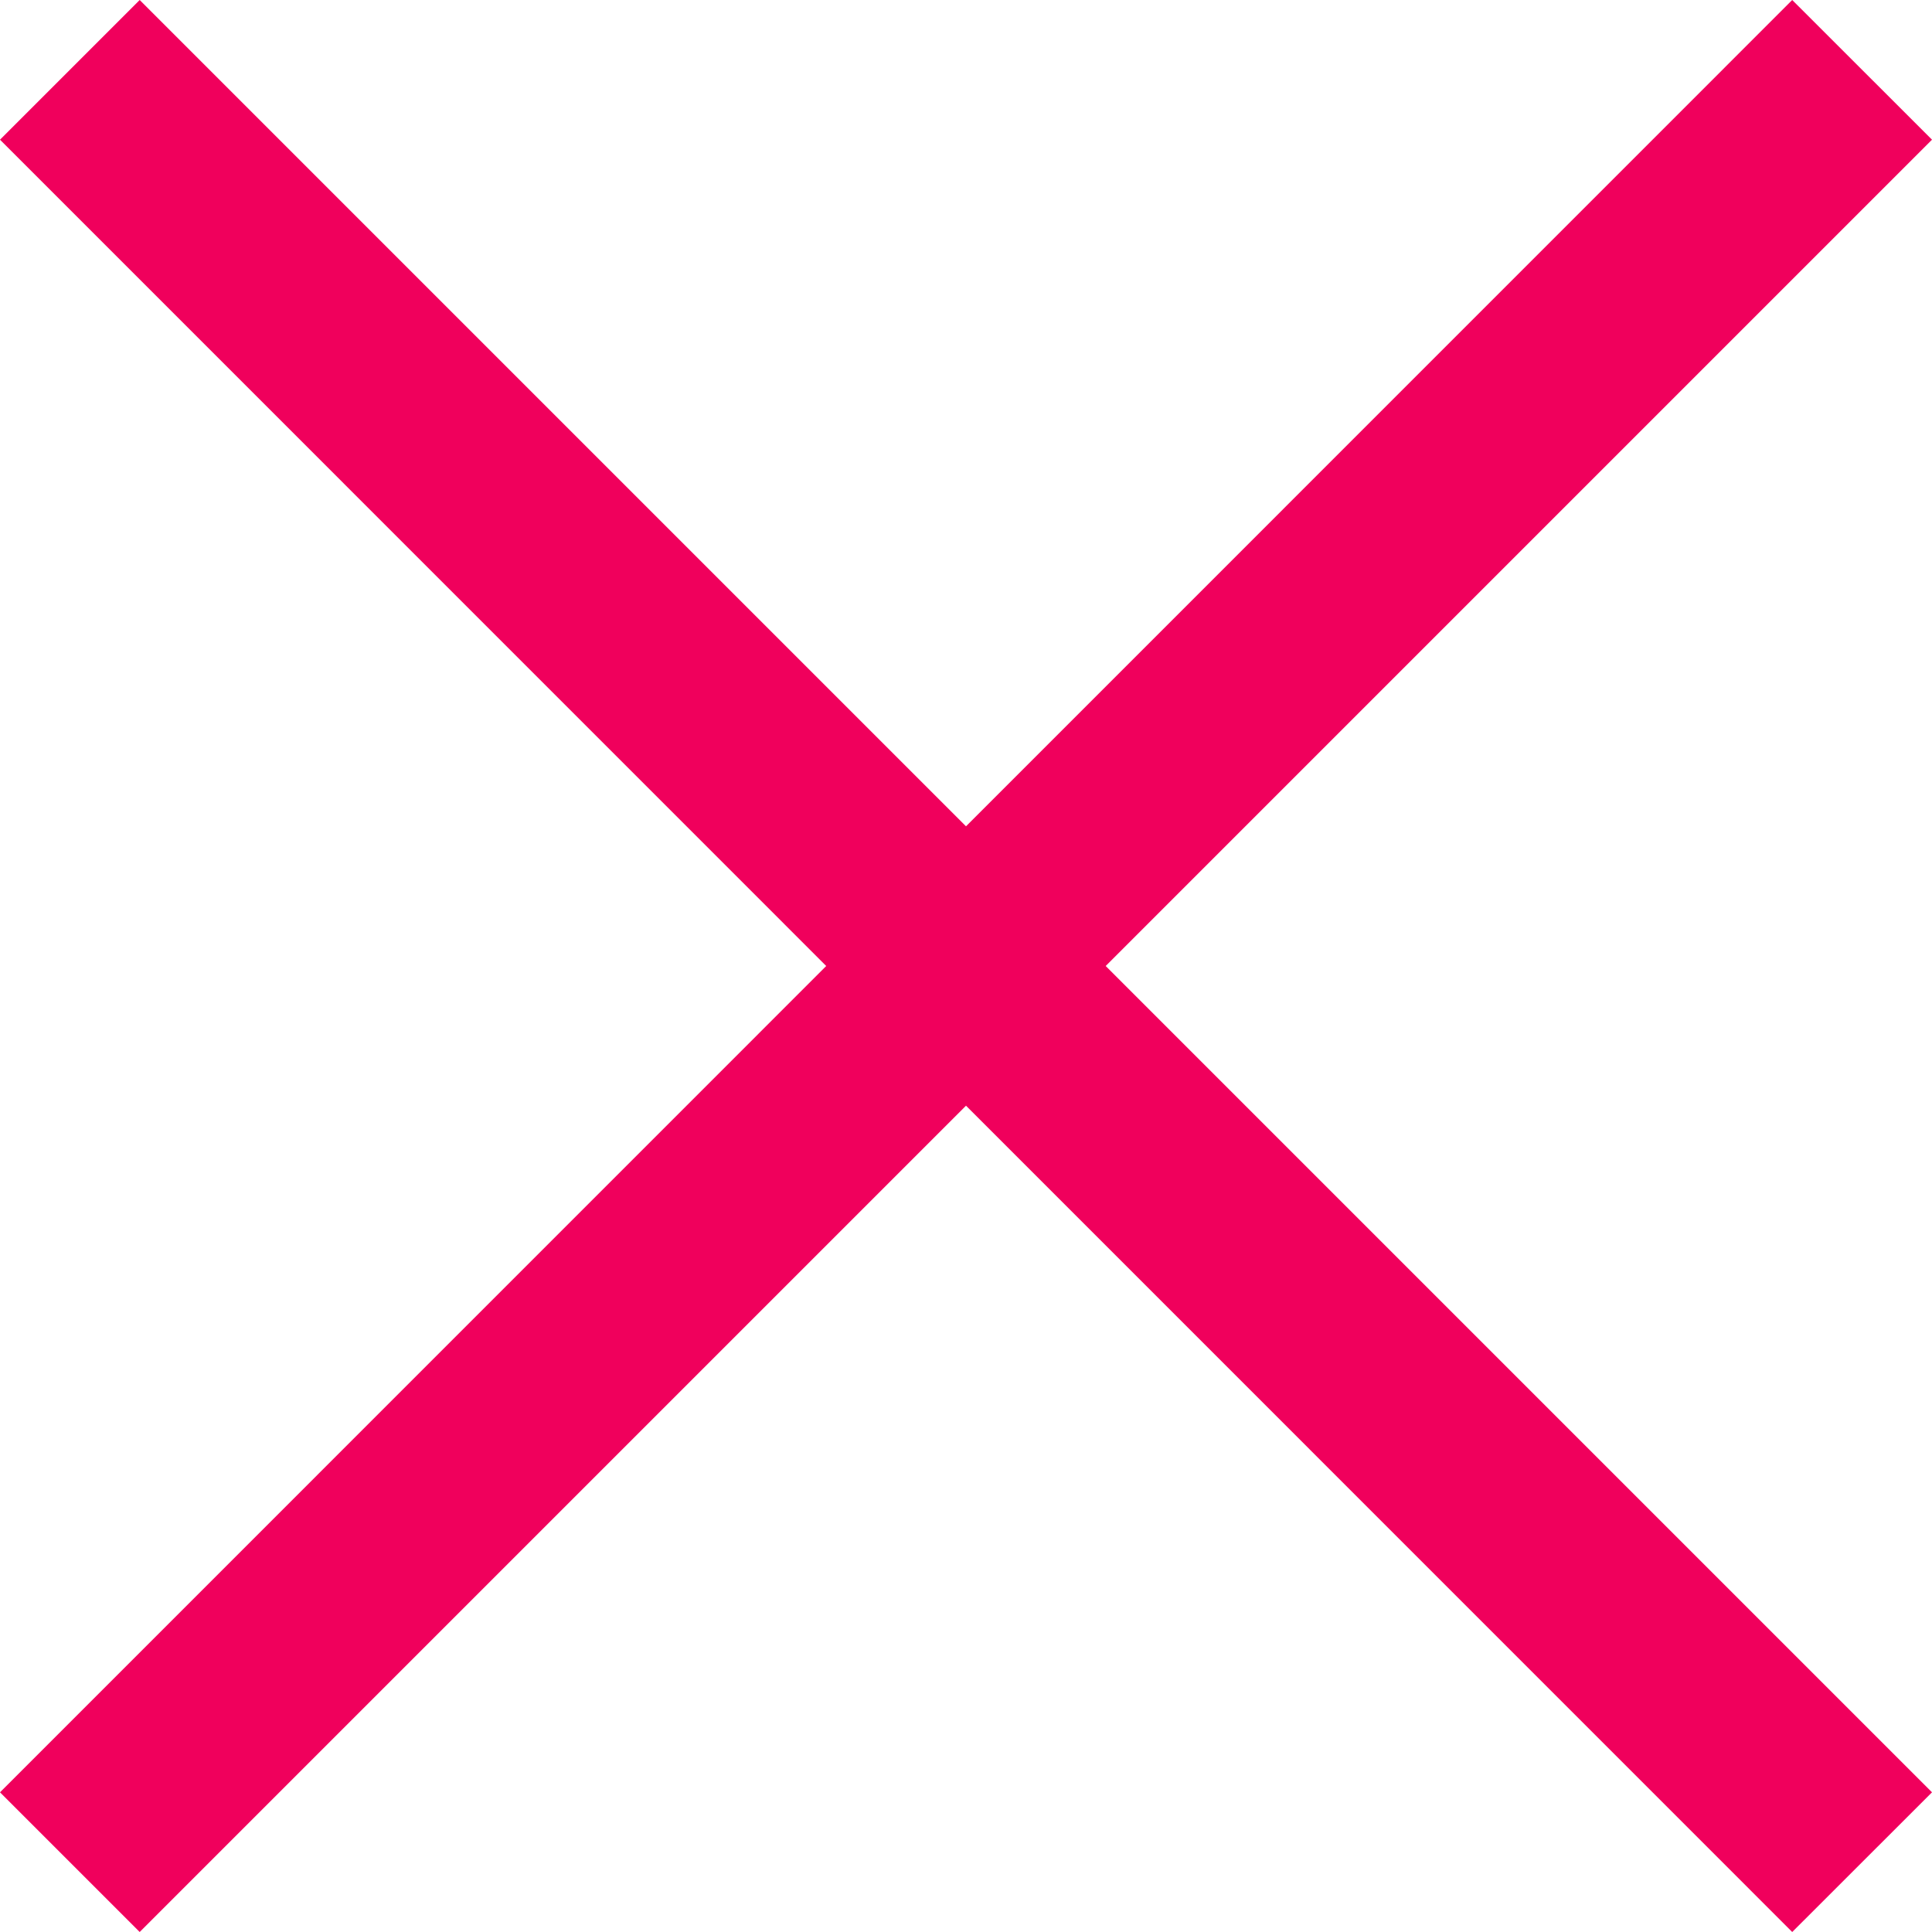 <svg width="40" height="40" fill="none" xmlns="http://www.w3.org/2000/svg"><path fill-rule="evenodd" clip-rule="evenodd" d="M22.892 20L40 37.108 37.106 40 20 22.892 2.892 40 0 37.108 17.106 20 0 2.892 2.892 0 20 17.108 37.106 0 40 2.892 22.892 20z" fill="#F0005C"/></svg>